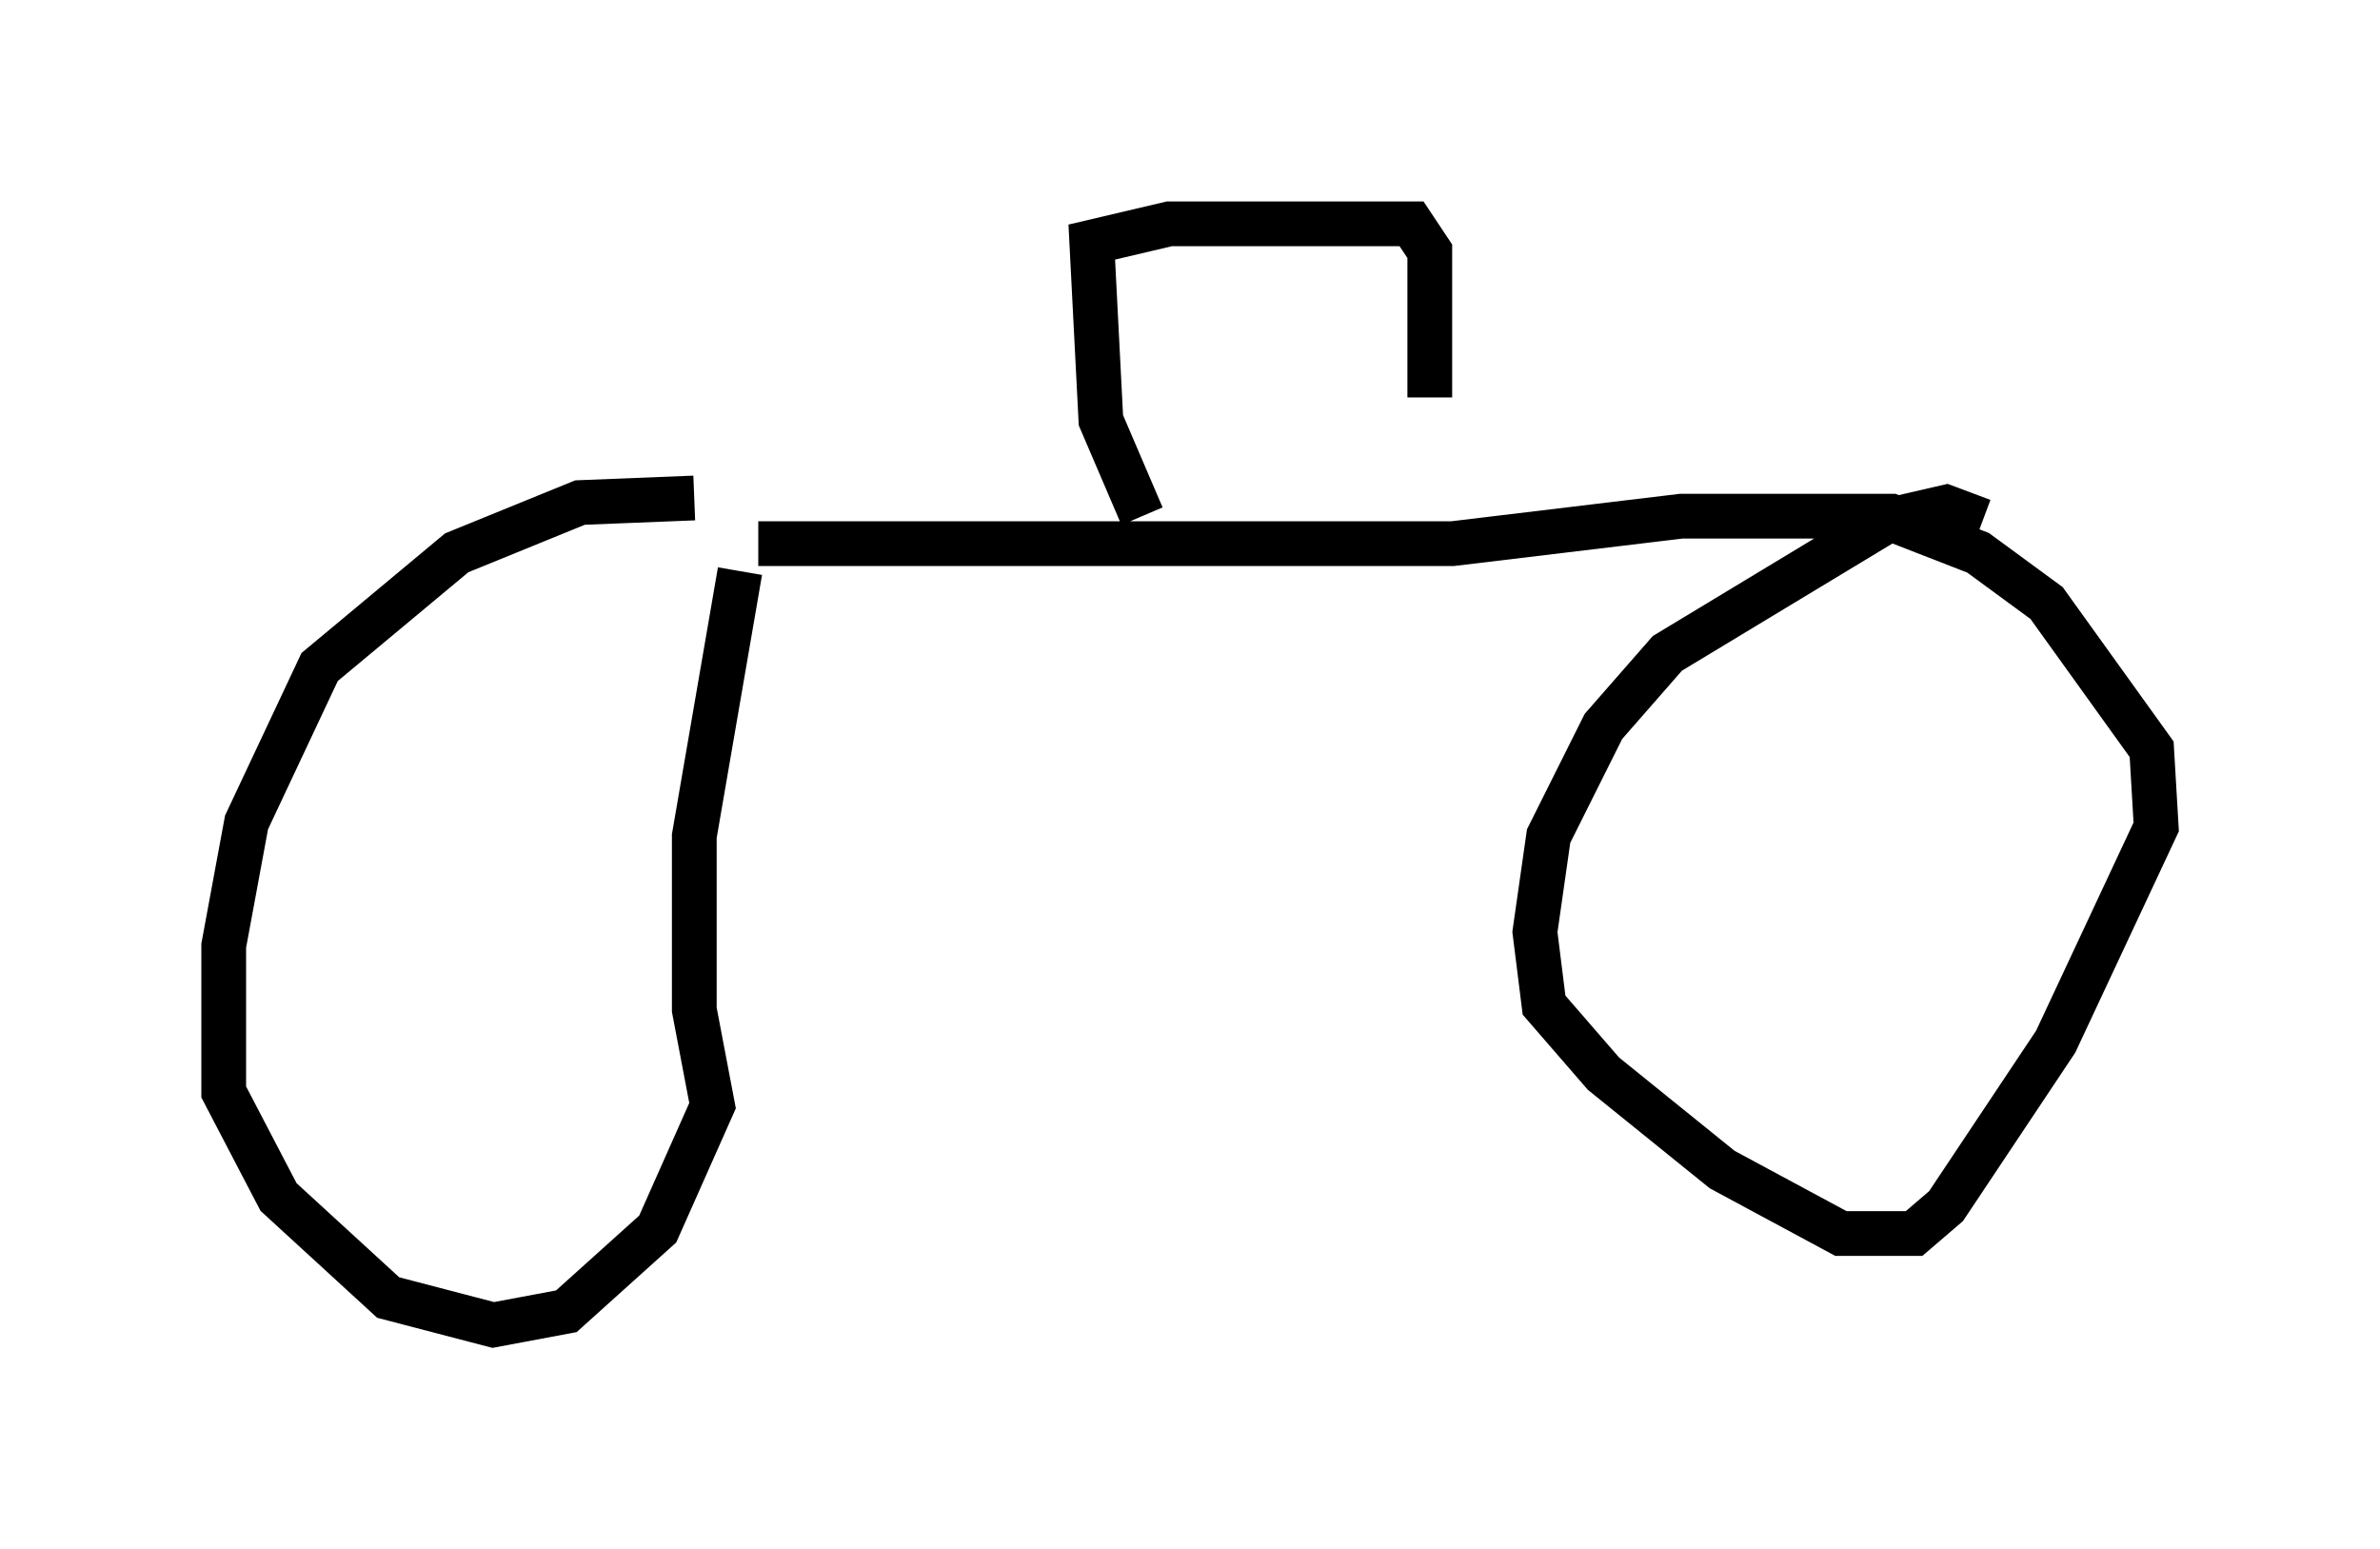 <?xml version="1.0" encoding="utf-8" ?>
<svg baseProfile="full" height="34.602" version="1.1" width="53.182" xmlns="http://www.w3.org/2000/svg" xmlns:ev="http://www.w3.org/2001/xml-events" xmlns:xlink="http://www.w3.org/1999/xlink"><defs /><rect fill="white" height="34.602" width="53.182" x="0" y="0" /><path d="M42.261, 11.942 m0.51, -0.204 l-0.51, -0.204 -4.696, 0.0 l-5.104, 0.613 -15.517, 0.0 m8.575, -0.613 l-0.919, -2.144 -0.204, -3.981 l1.735, -0.408 5.41, 0.0 l0.408, 0.613 0.0, 3.267 m-16.436, 2.246 l-2.552, 0.102 -2.756, 1.123 l-3.063, 2.552 -1.633, 3.471 l-0.51, 2.756 0.0, 3.267 l1.225, 2.348 2.45, 2.246 l2.348, 0.613 1.633, -0.306 l2.042, -1.838 1.225, -2.756 l-0.408, -2.144 0.0, -3.879 l1.021, -5.921 m27.767, -1.123 l-0.817, -0.306 -1.327, 0.306 l-4.9, 2.96 -1.429, 1.633 l-1.225, 2.45 -0.306, 2.144 l0.204, 1.633 1.327, 1.531 l2.654, 2.144 2.654, 1.429 l1.633, 0.0 0.715, -0.613 l2.45, -3.675 2.246, -4.798 l-0.102, -1.735 -2.348, -3.267 l-1.531, -1.123 -1.838, -0.715 " fill="none" stroke="black" stroke-width="1" /></svg>